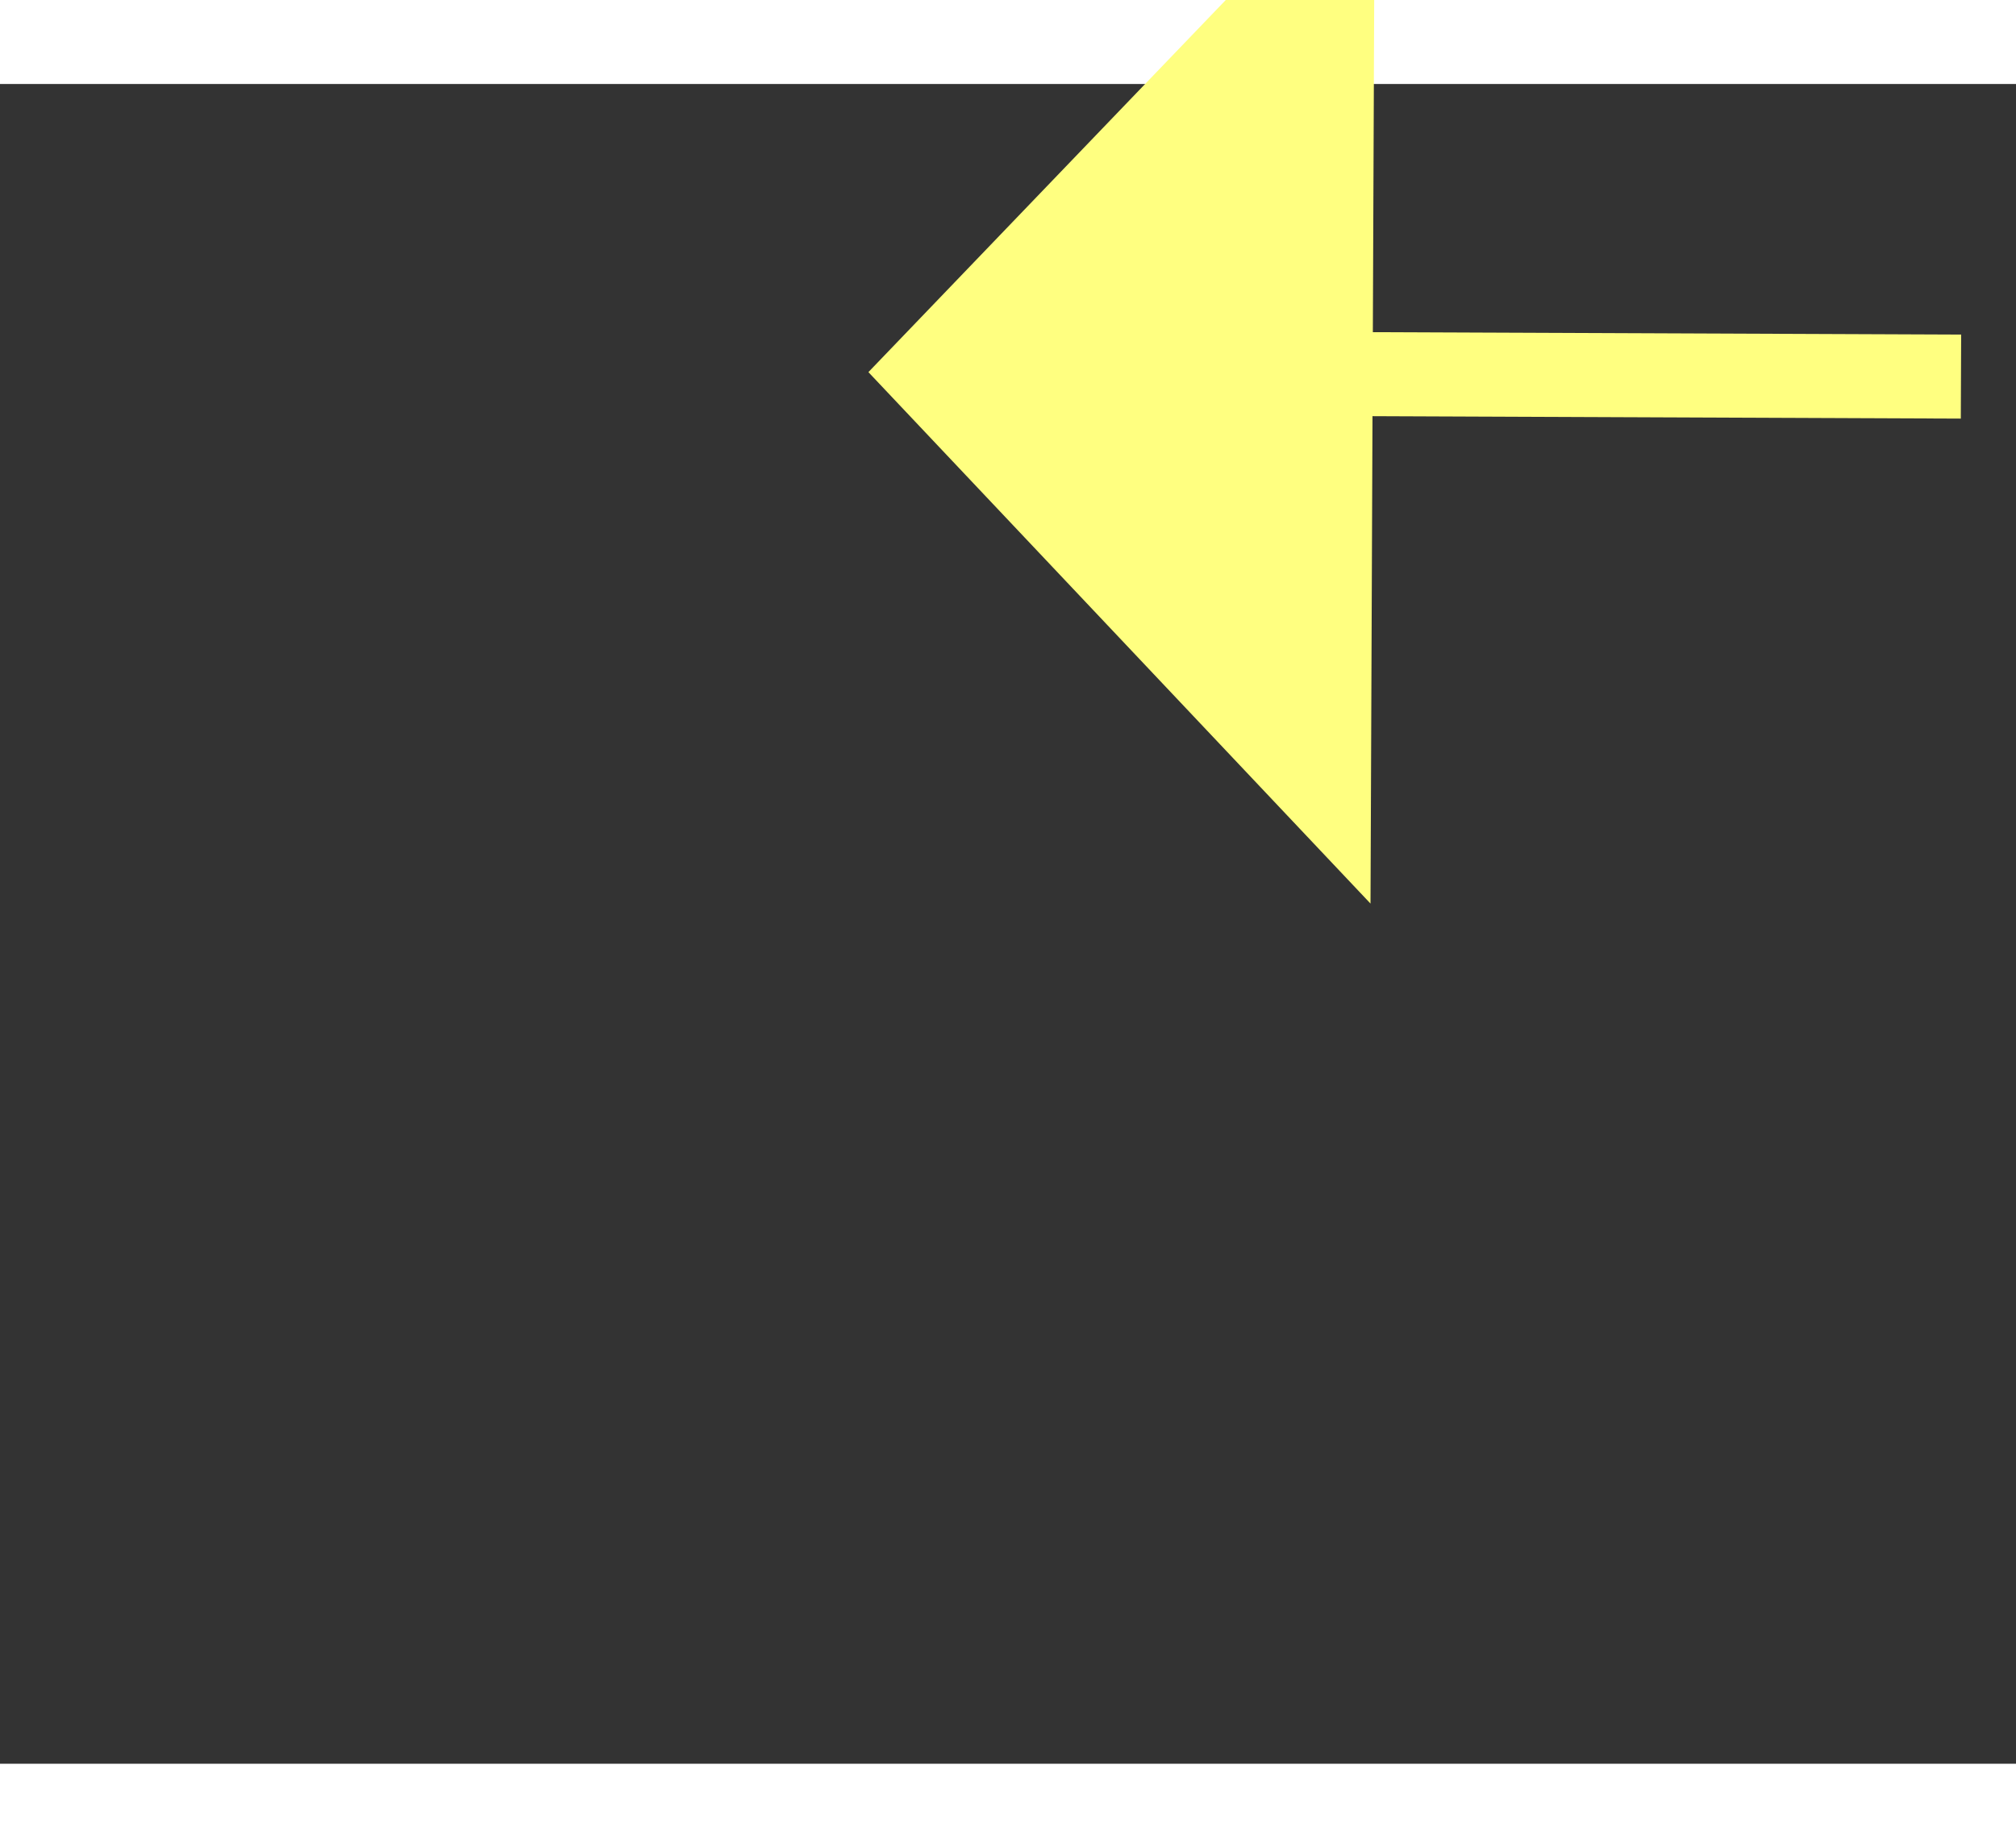 ﻿<?xml version="1.0" encoding="utf-8"?>
<svg version="1.1" xmlns:xlink="http://www.w3.org/1999/xlink" width="24px" height="22px" preserveAspectRatio="xMinYMid meet" viewBox="772 7827  24 20" xmlns="http://www.w3.org/2000/svg">
  <rect x="772" y="7827" width="24" height="20" fill="#333333" stroke="none"/>
  <g transform="matrix(0.927 -0.375 0.375 0.927 -2878.704 864.352 )">
    <path d="M 1112 7907.8  L 1118 7901.5  L 1112 7895.2  L 1112 7907.8  Z " fill-rule="nonzero" fill="#ffff80" stroke="none" transform="matrix(-0.926 -0.379 0.379 -0.926 -1177.858 15571.317 )" />
    <path d="M 767 7901.5  L 1113 7901.5  " stroke-width="1" stroke-dasharray="9,4" stroke="#ffff80" fill="none" transform="matrix(-0.926 -0.379 0.379 -0.926 -1177.858 15571.317 )" />
  </g>
</svg>
